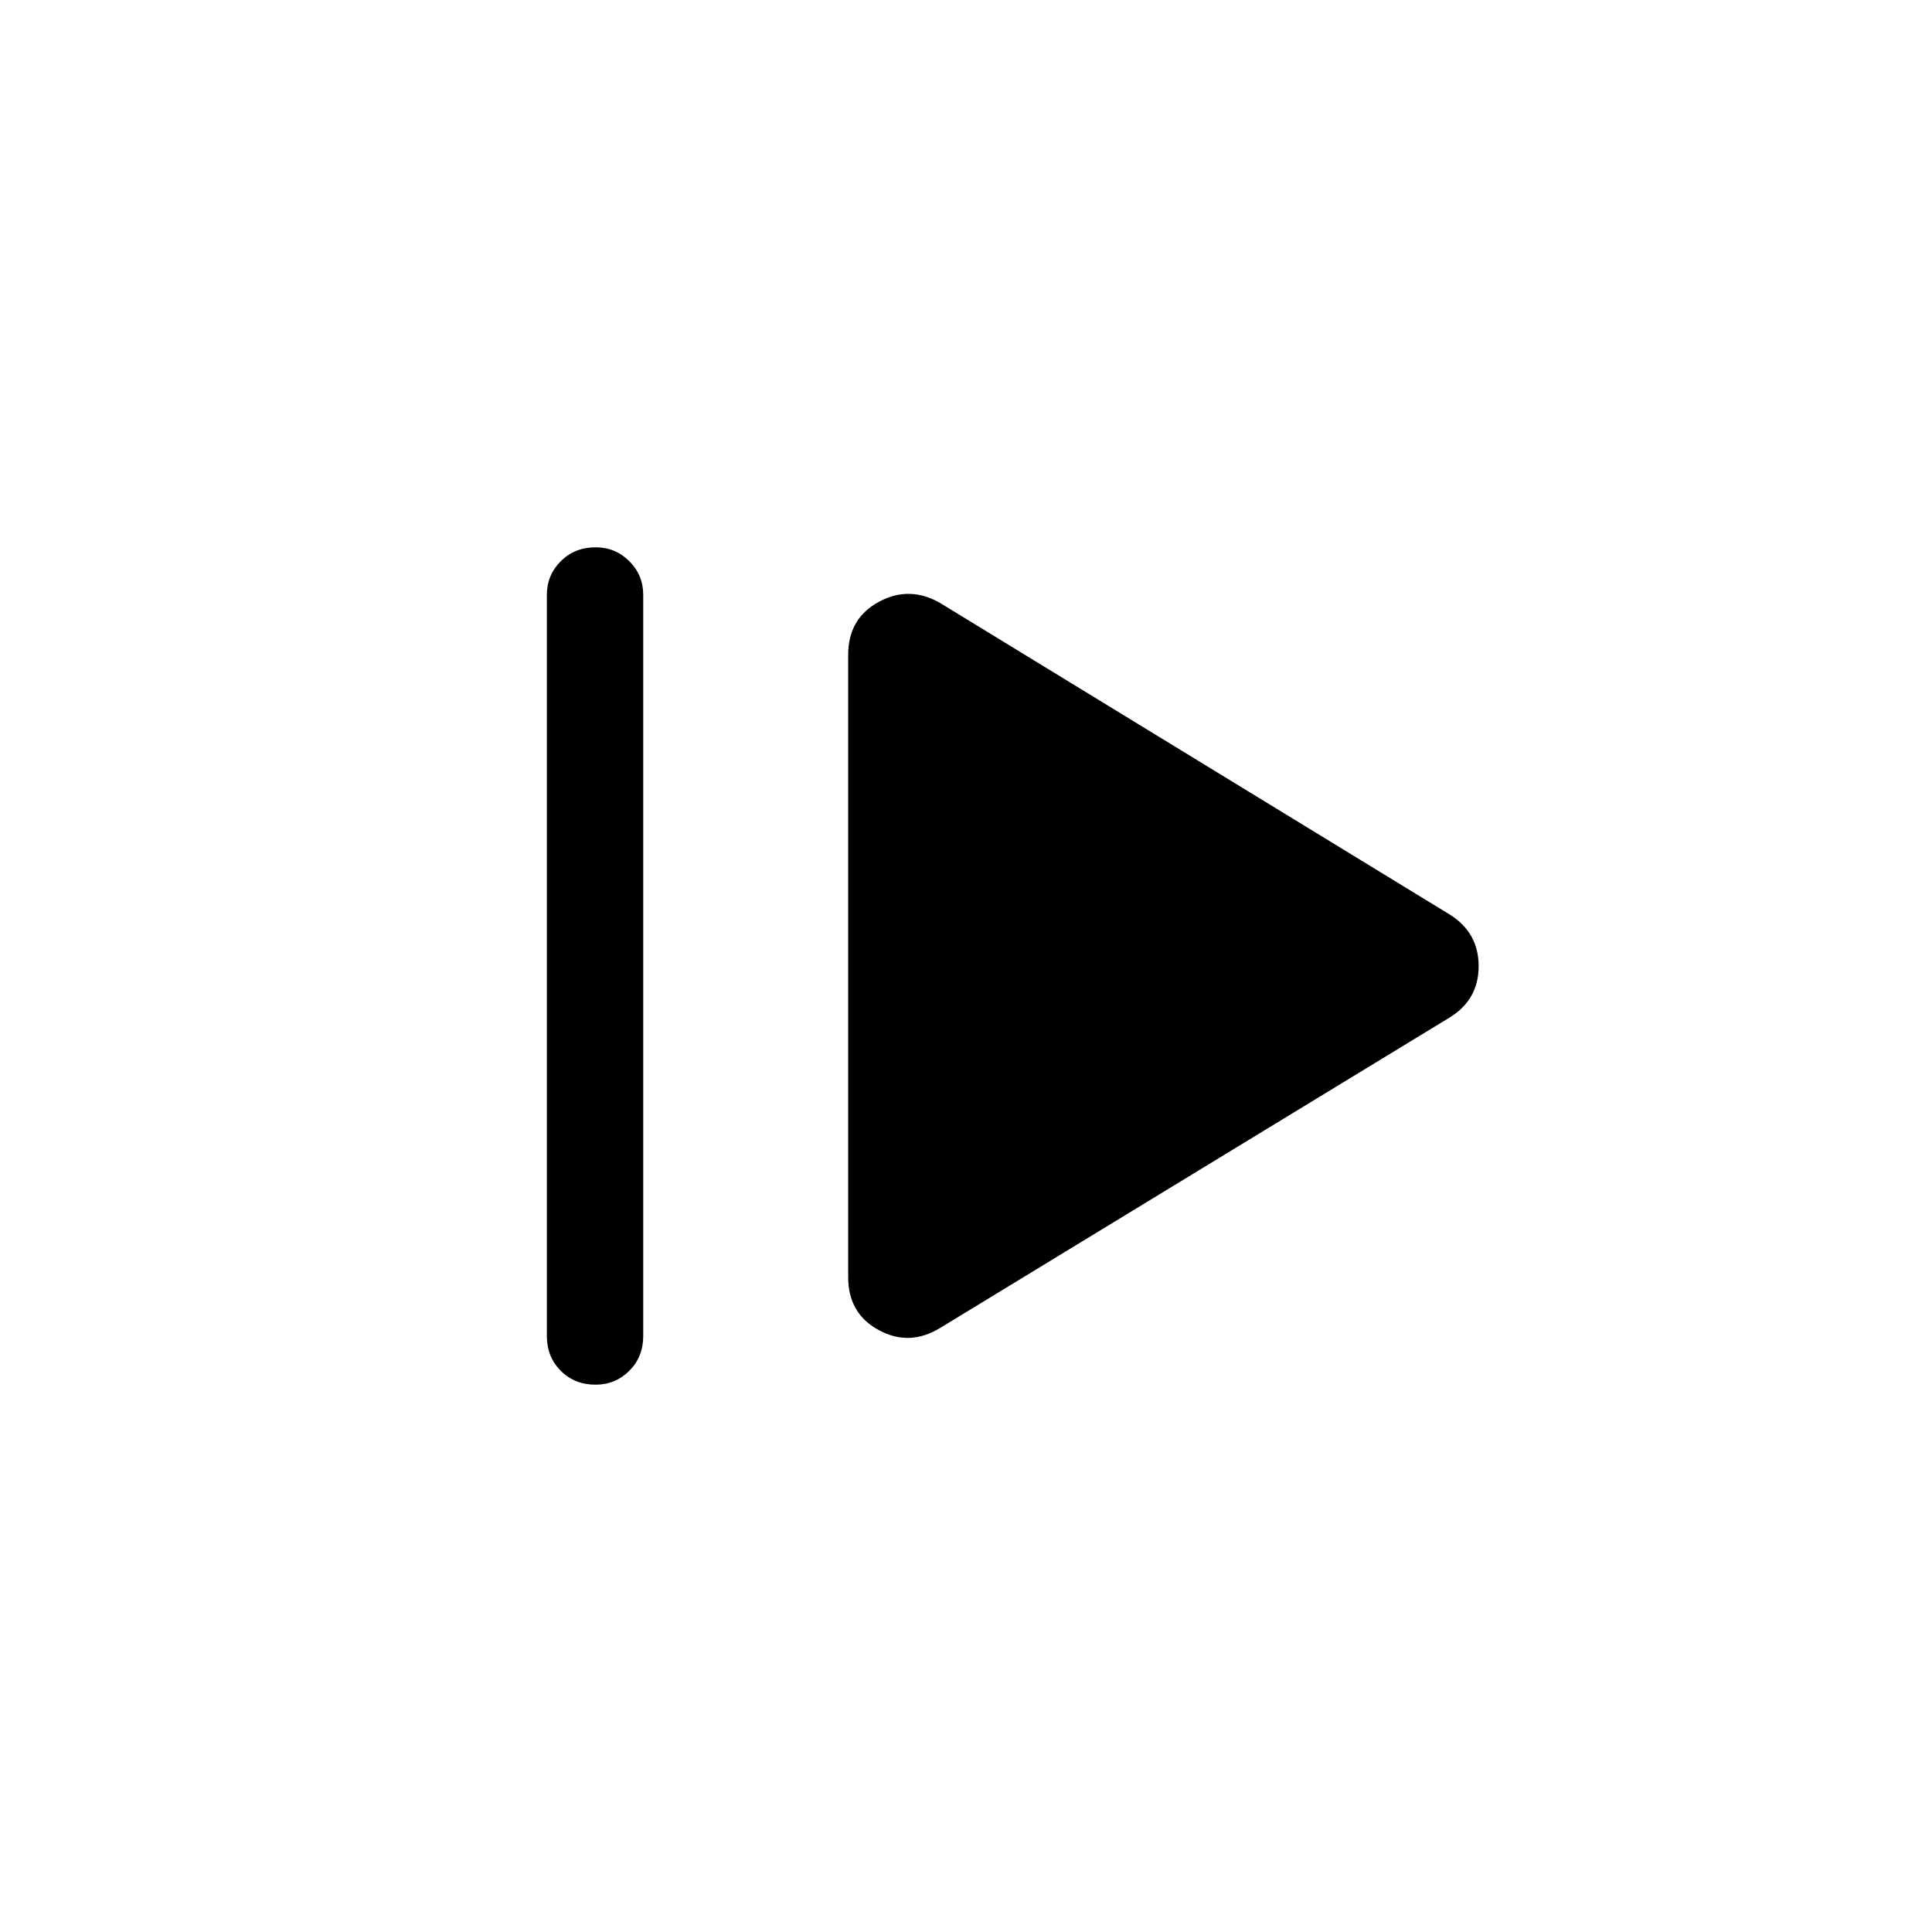 <svg xmlns="http://www.w3.org/2000/svg" height="40" viewBox="0 -960 960 960" width="40"><path d="M271.73-296.17v-368.19q0-9.87 6.91-16.77 6.91-6.91 17.31-6.91 9.88 0 16.77 6.91 6.9 6.9 6.9 16.77v368.19q0 10.4-6.91 17.3-6.91 6.91-16.79 6.91-10.41 0-17.3-6.91-6.89-6.9-6.89-17.3Zm195.49-4.02q-15.32 9.38-30.55 1.12-15.22-8.25-15.22-26.34v-309.18q0-18.09 15.22-26.34 15.23-8.26 30.55.6l253.24 154.82q14.27 8.98 14.27 25.57t-14.27 25.45l-253.24 154.3Z"/></svg>